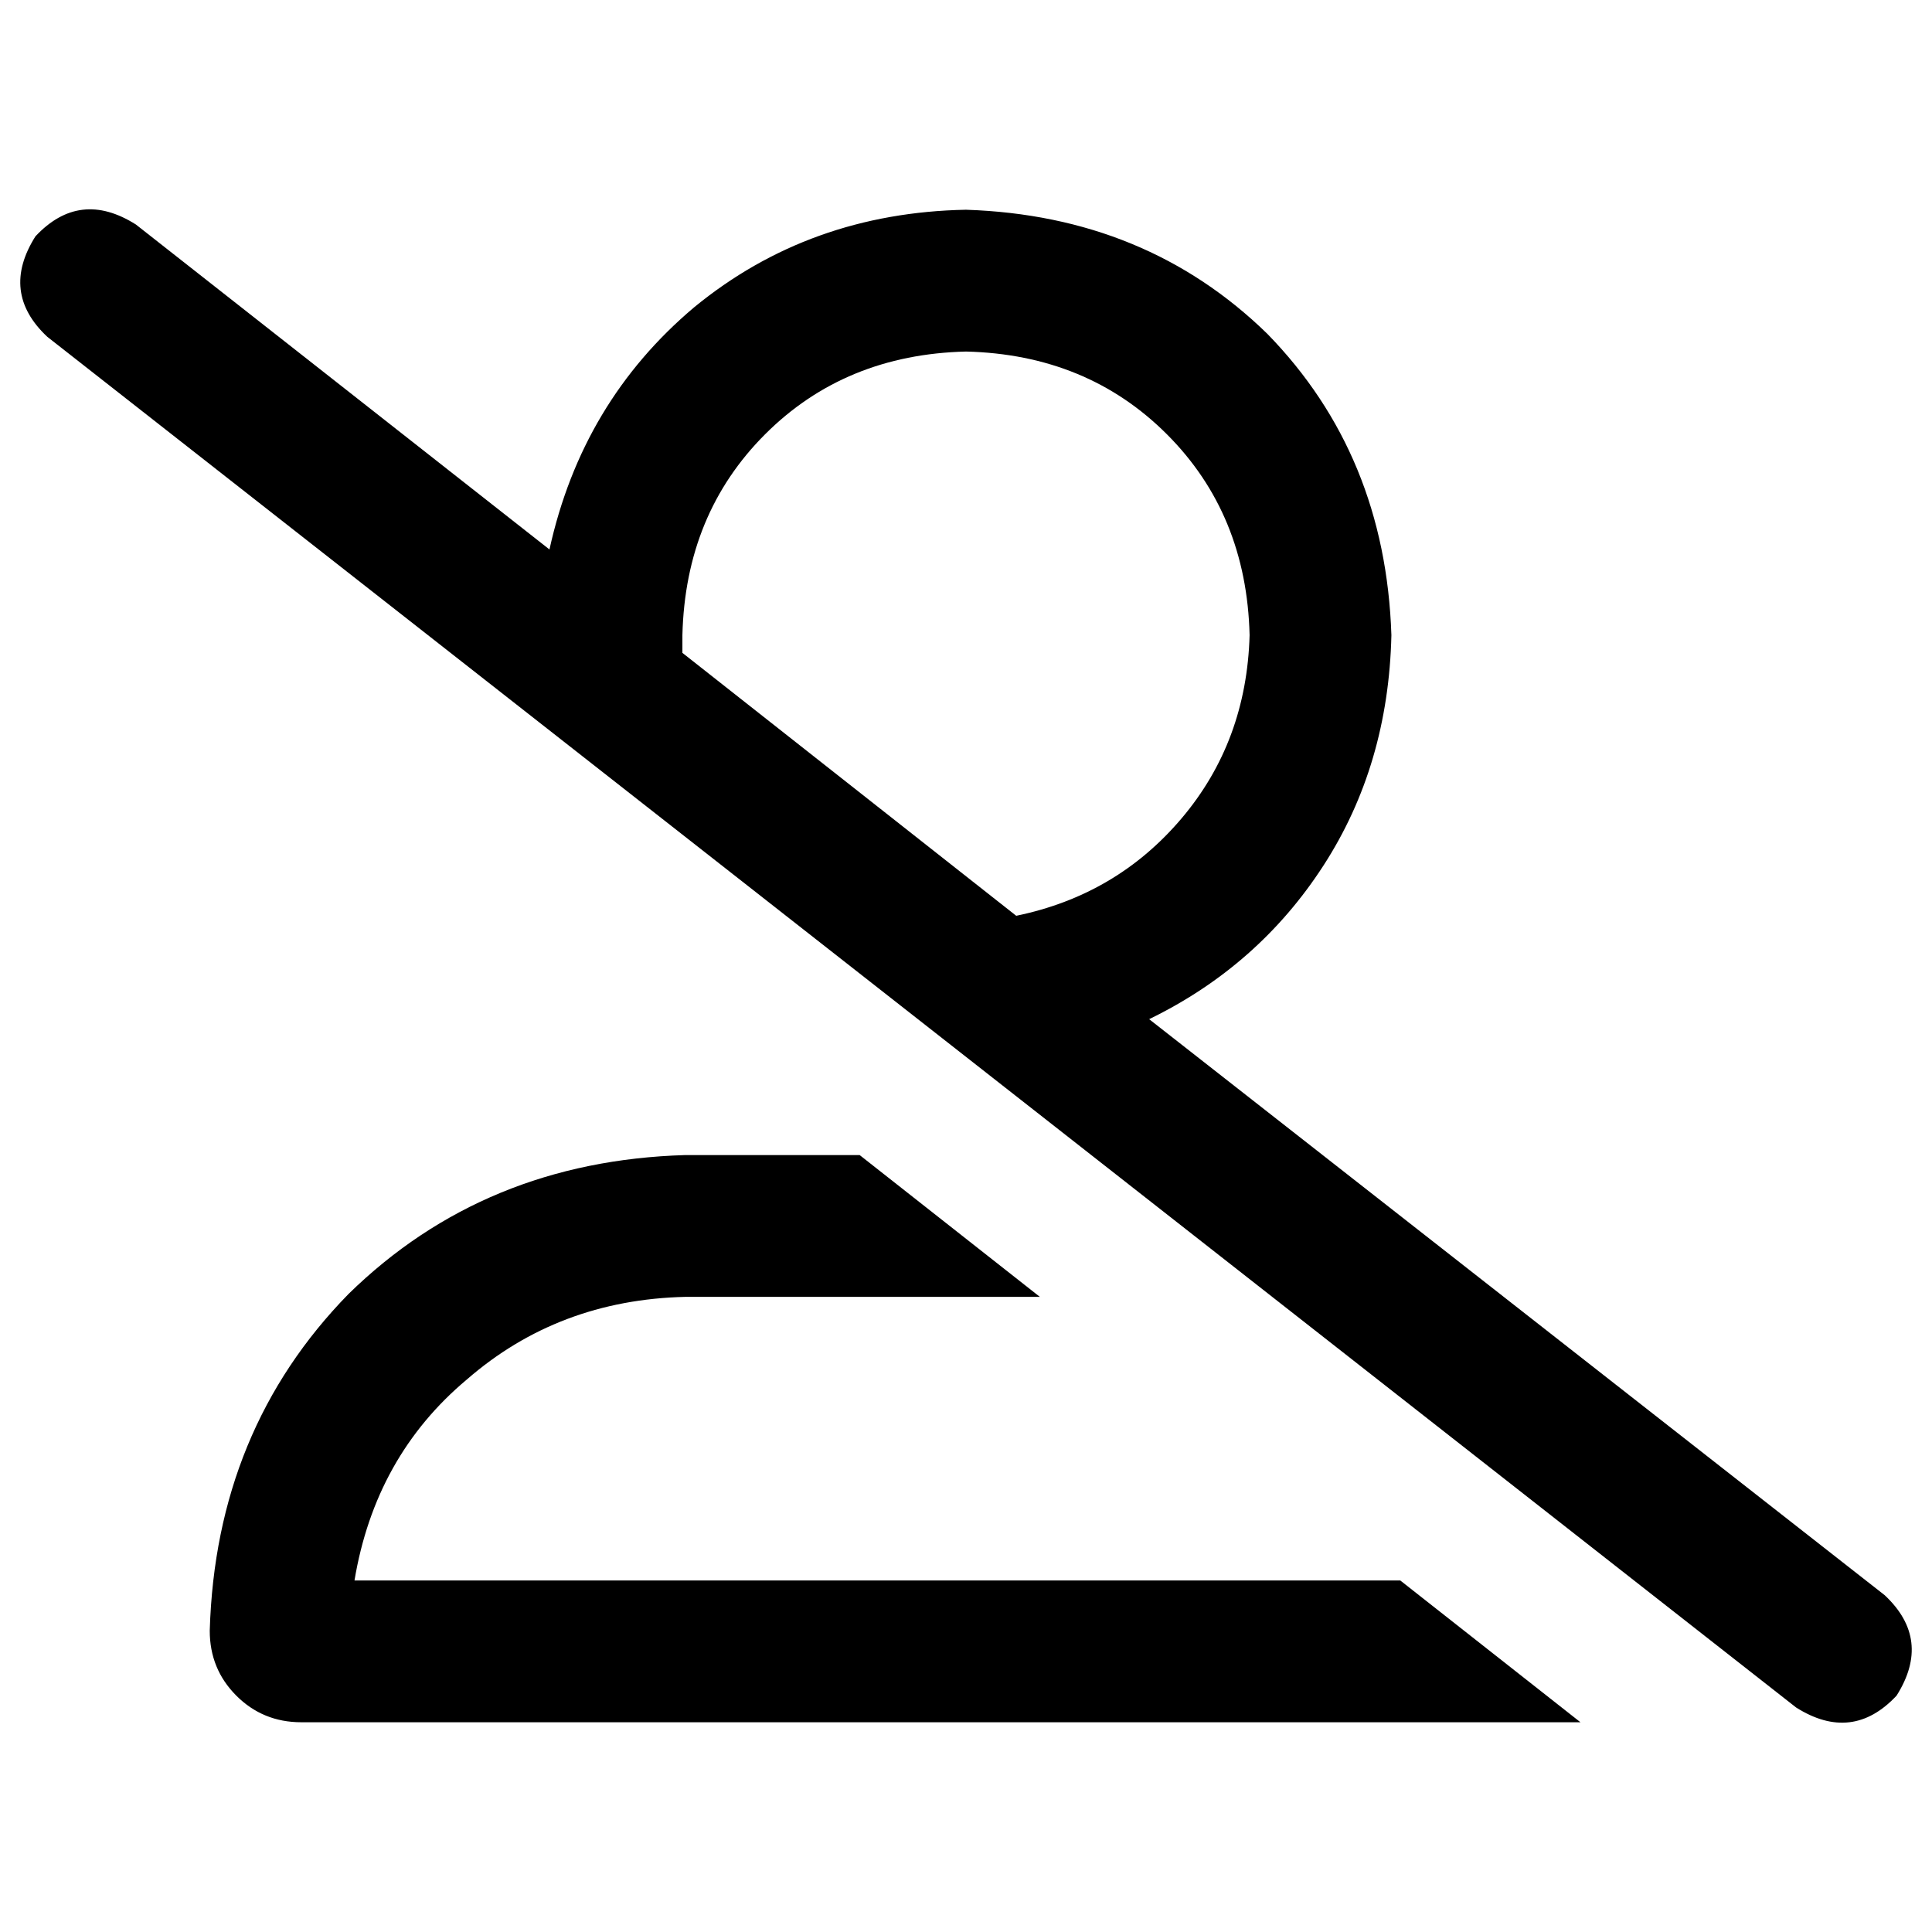 <svg xmlns="http://www.w3.org/2000/svg" viewBox="0 0 512 512">
  <path d="M 36.012 59.498 Q 21.138 50.104 9.394 62.63 Q 0 77.505 12.526 89.248 L 475.988 452.502 Q 490.862 461.896 502.606 449.37 Q 512 434.495 499.474 422.752 L 304.538 270.092 Q 333.505 256 350.728 229.382 Q 367.951 202.765 368.734 168.318 Q 367.168 120.563 335.853 88.465 Q 303.755 57.15 256 55.584 Q 214.508 56.367 183.976 81.419 Q 154.226 106.471 145.615 145.615 L 36.012 59.498 L 36.012 59.498 Z M 180.844 173.015 Q 180.844 170.667 180.844 168.318 Q 181.627 136.22 202.765 115.083 Q 223.902 93.945 256 93.162 Q 288.098 93.945 309.235 115.083 Q 330.373 136.22 331.156 168.318 Q 330.373 196.502 313.15 216.856 Q 295.927 237.211 269.309 242.691 L 180.844 173.015 L 180.844 173.015 Z M 432.93 456.416 L 418.838 456.416 L 371.083 418.838 L 93.945 418.838 Q 99.425 385.957 123.694 365.602 Q 147.963 344.465 181.627 343.682 L 275.572 343.682 L 227.817 306.104 L 181.627 306.104 Q 128.391 307.67 92.379 342.899 Q 57.15 378.911 55.584 432.147 Q 55.584 442.324 62.63 449.37 Q 69.676 456.416 79.853 456.416 L 432.147 456.416 L 432.93 456.416 L 432.93 456.416 Z" />
</svg>